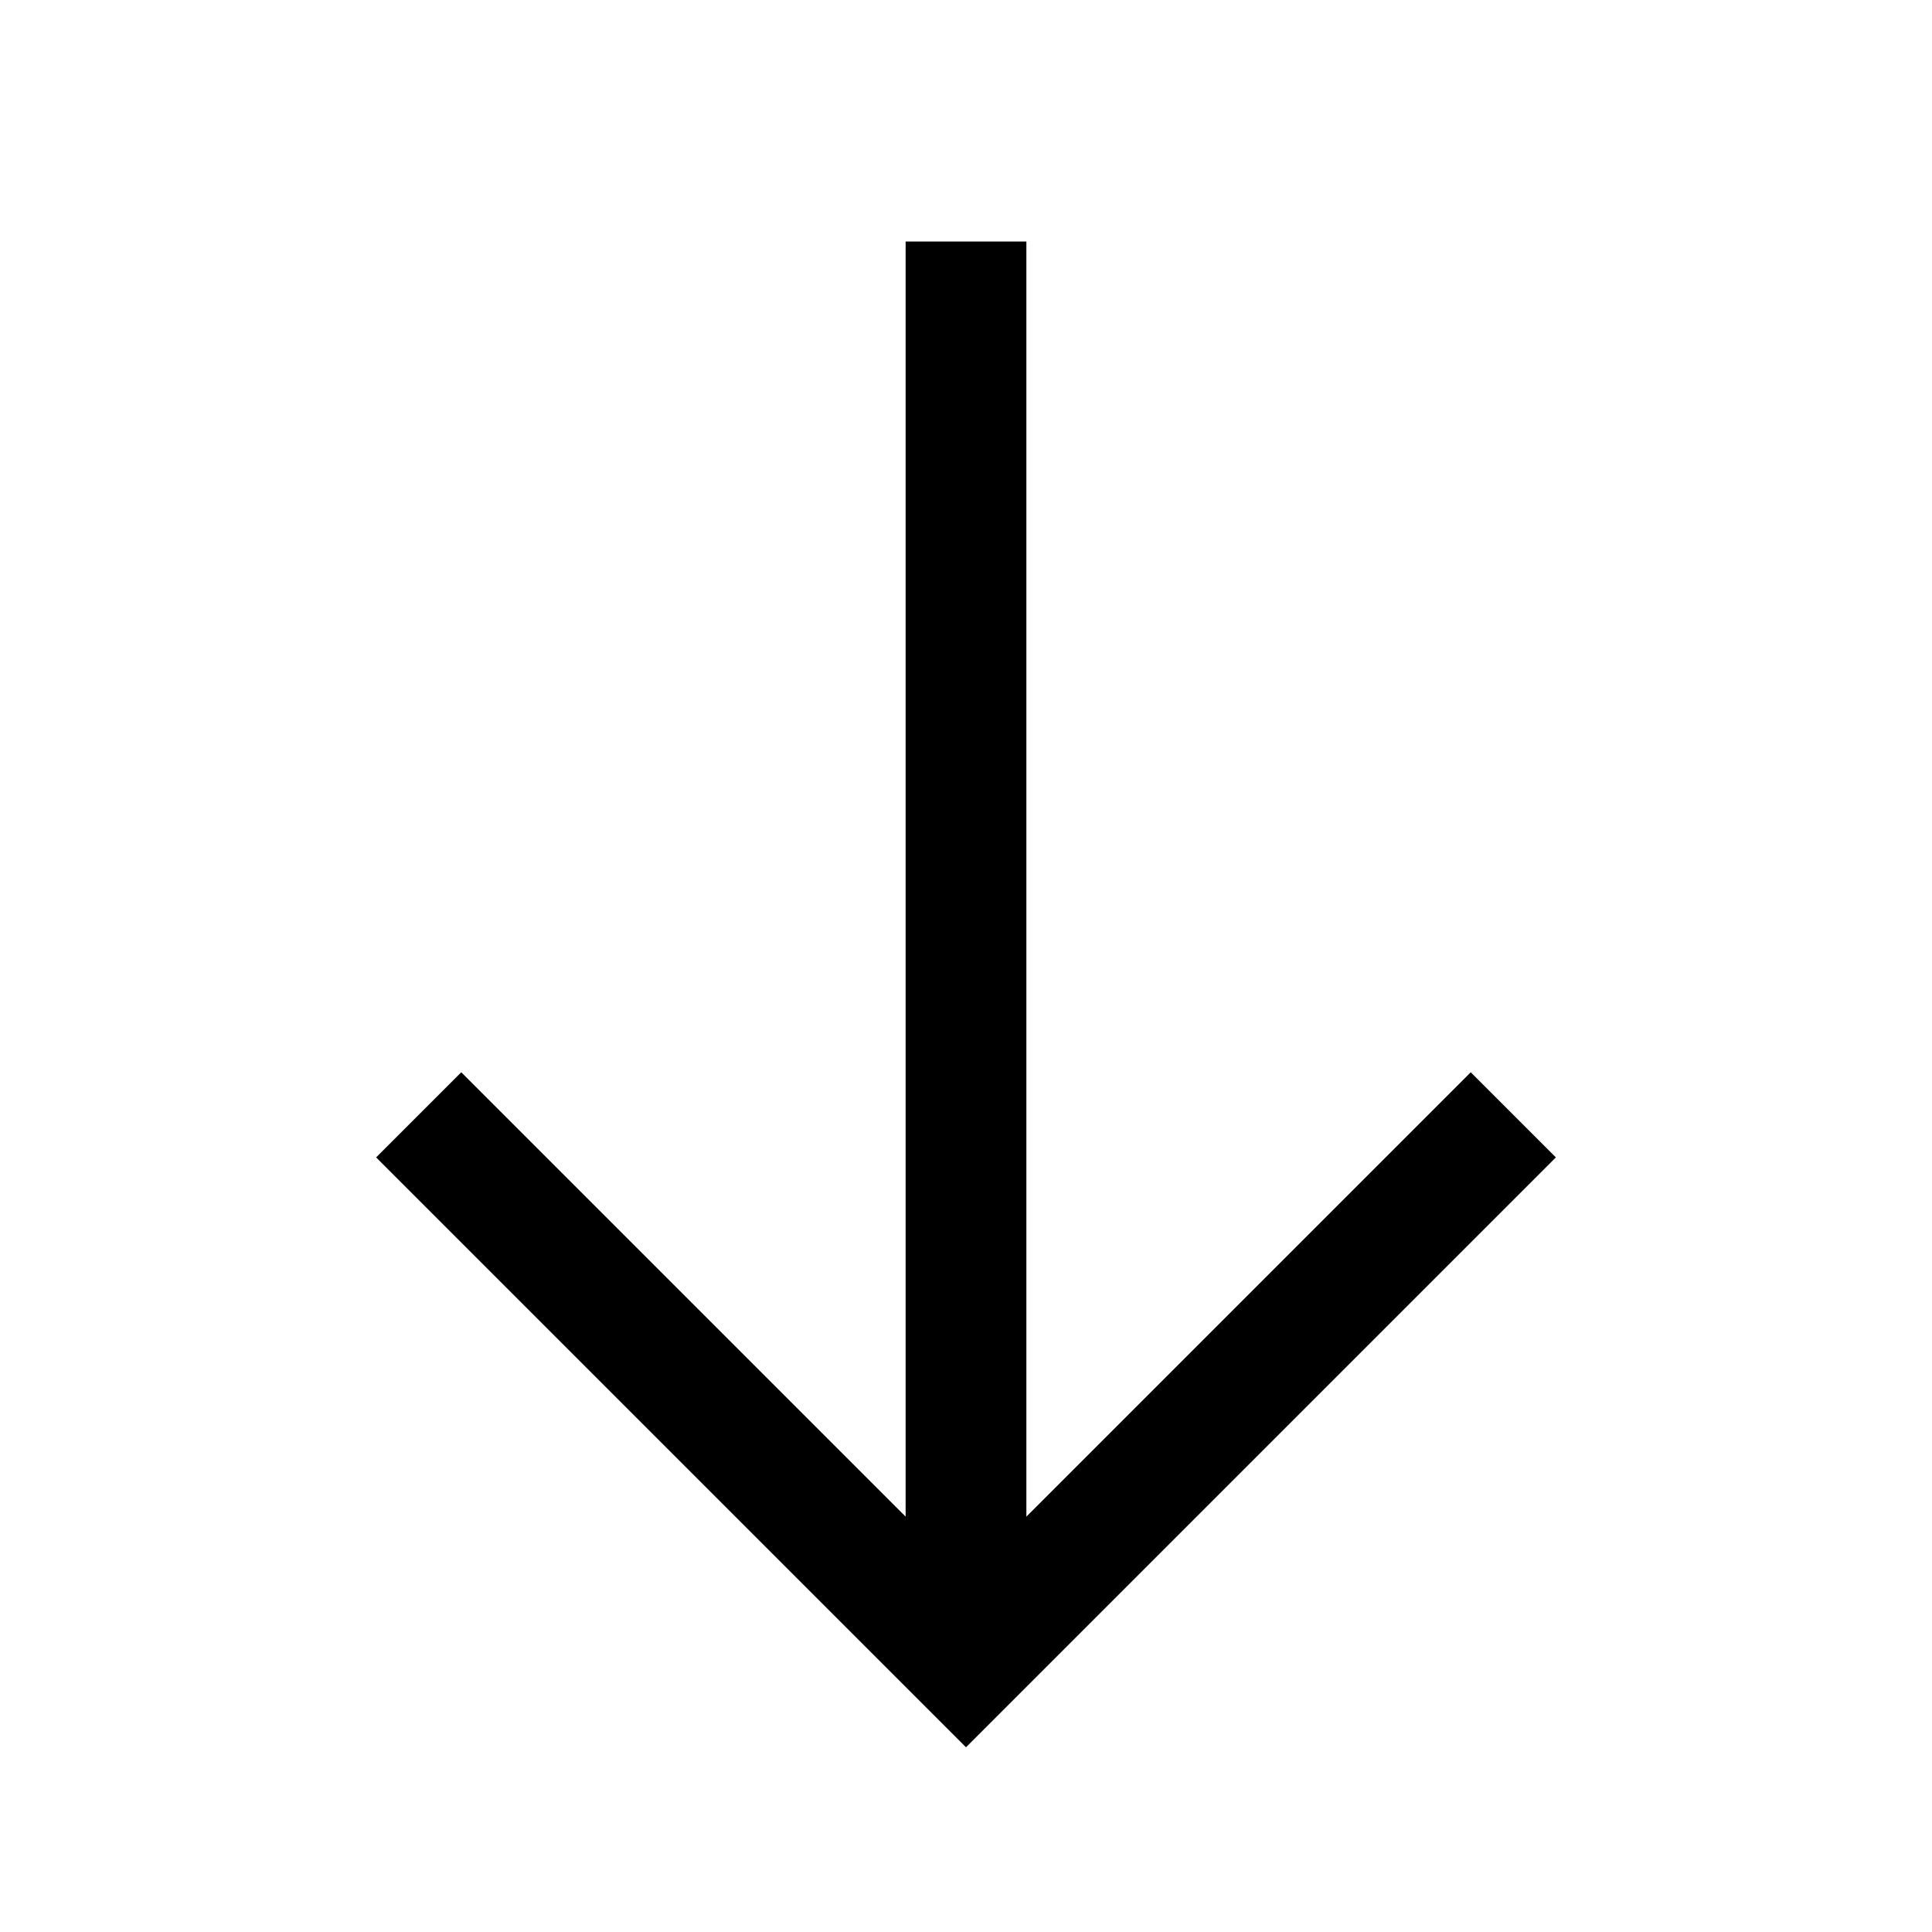 <svg id="Layer_1" data-name="Layer 1" xmlns="http://www.w3.org/2000/svg" viewBox="0 0 32 32"><title>arrow-down</title><polygon points="24.36 17.76 17 25.12 17 4 15 4 15 25.12 7.64 17.76 6.23 19.17 16 28.94 25.77 19.17 24.36 17.76"/></svg>